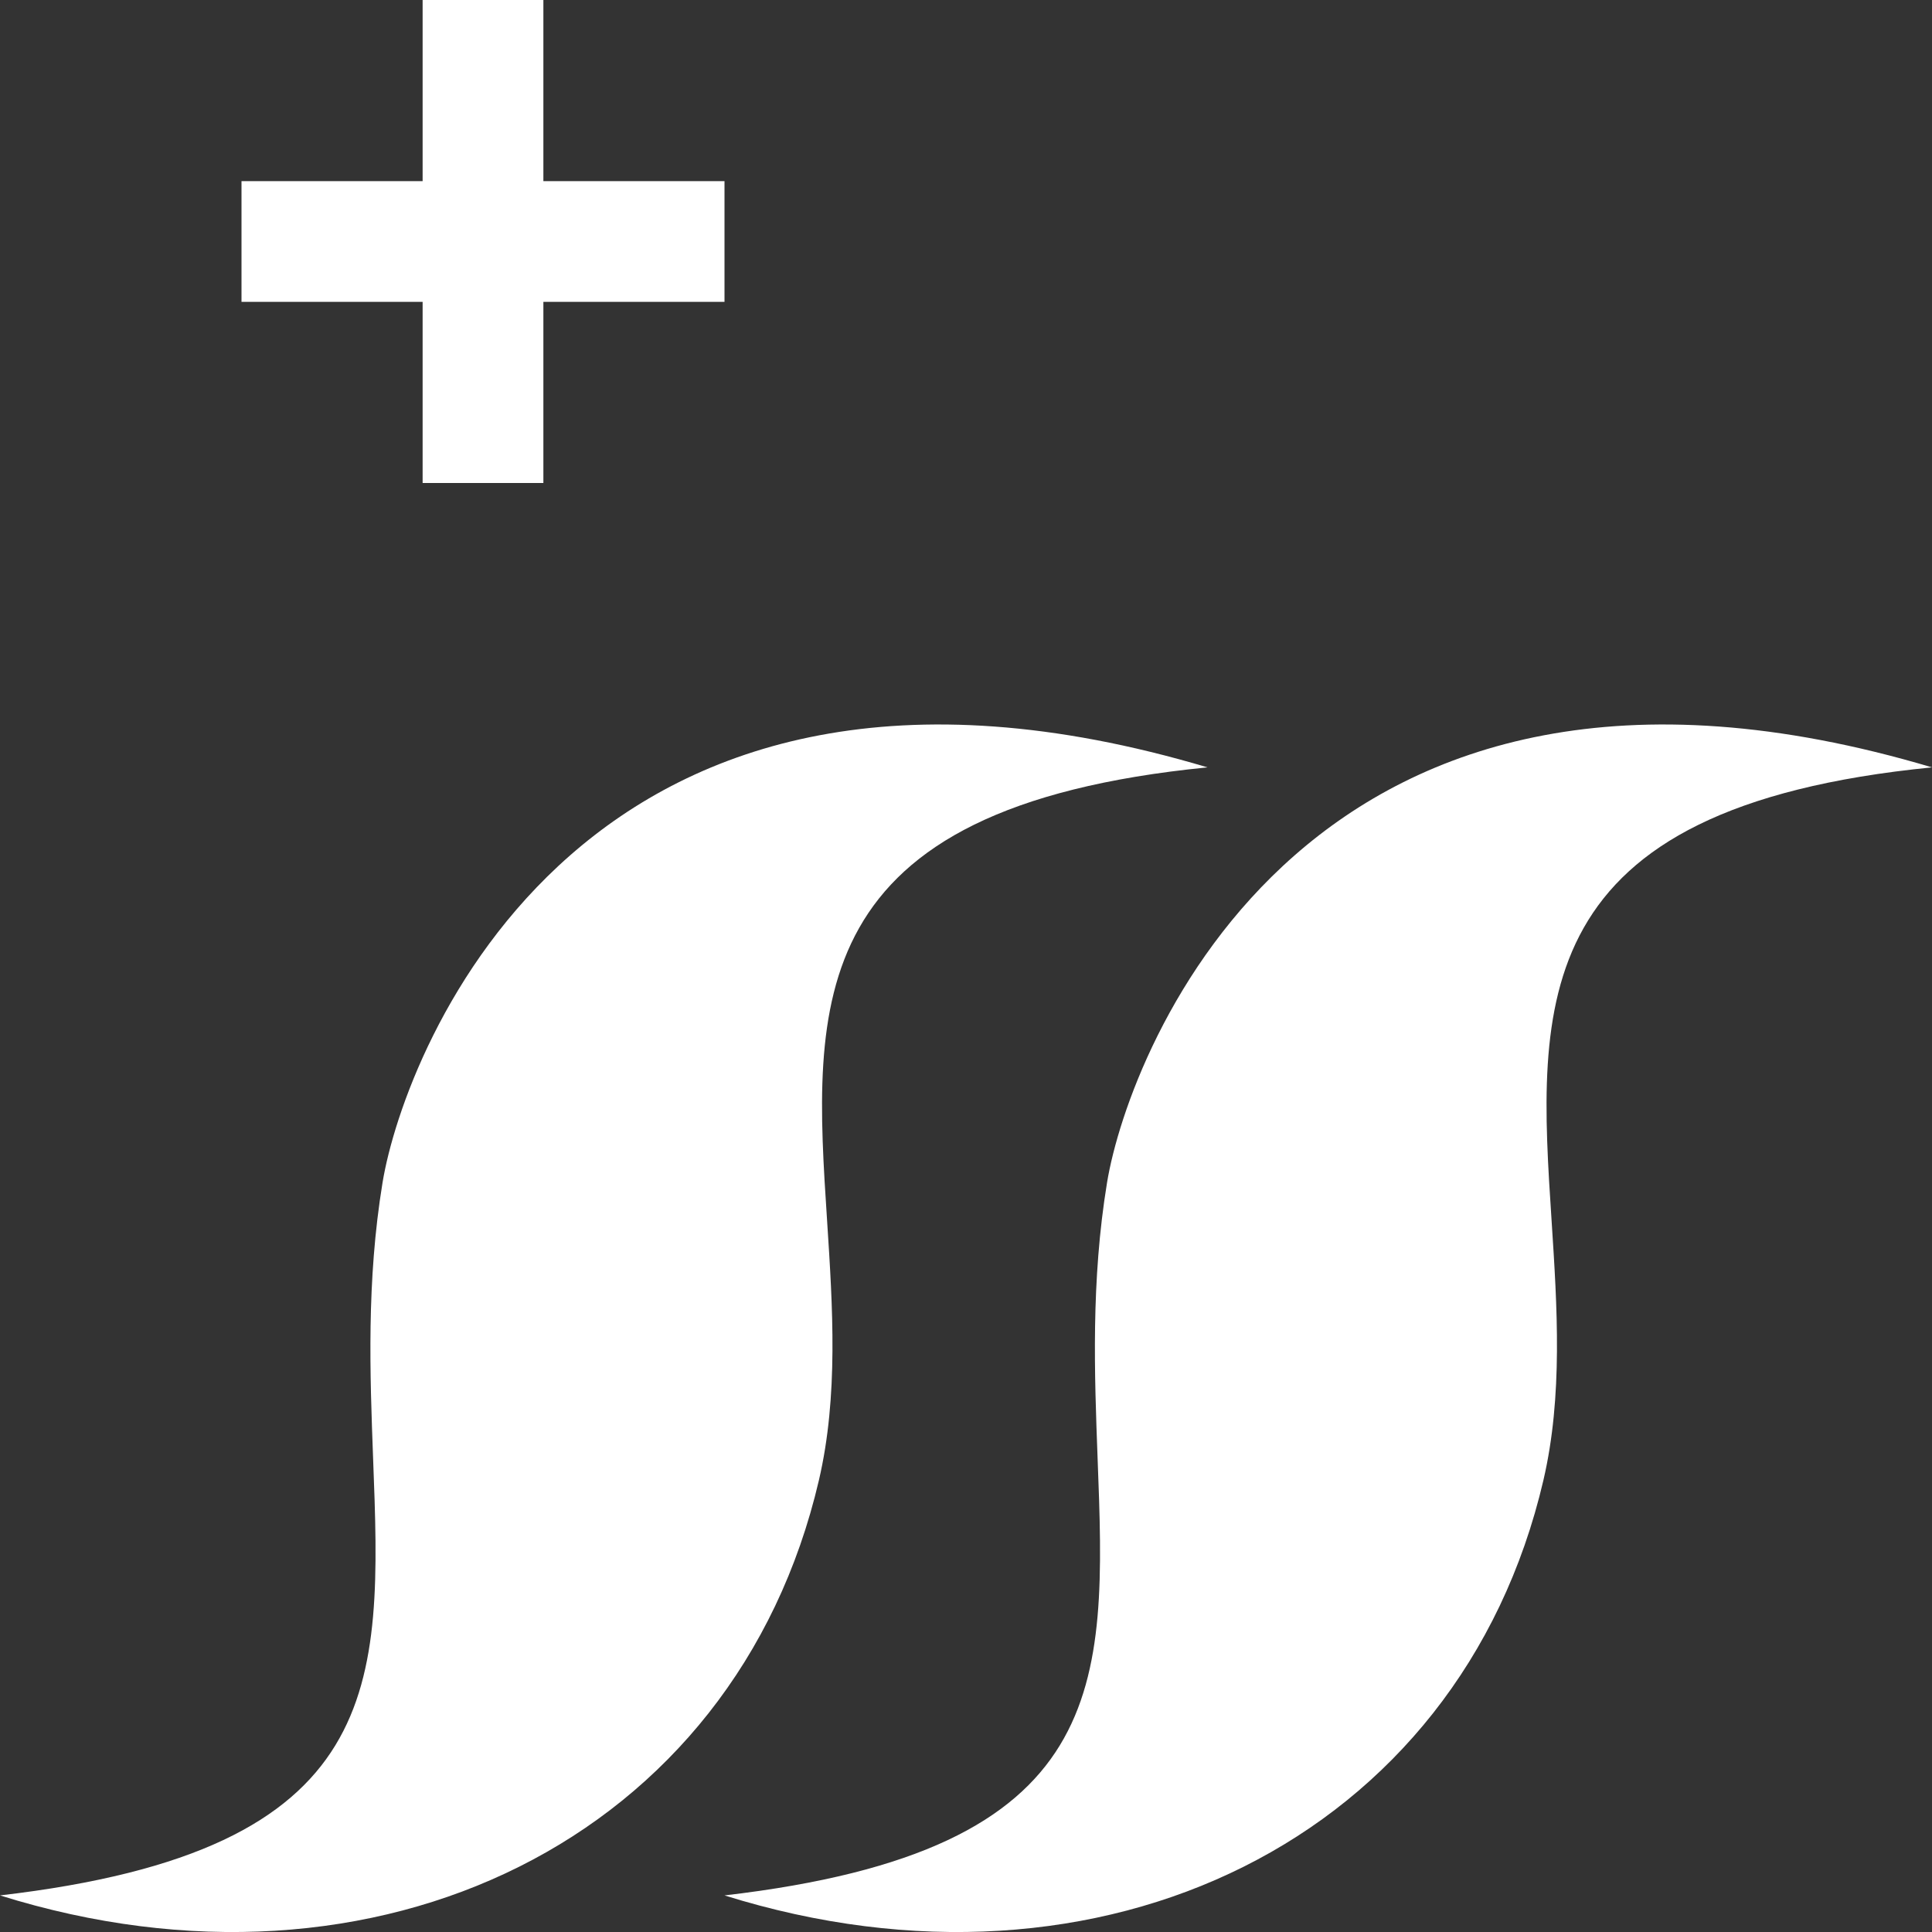 <svg width="16" height="16" viewBox="0 0 16 16" fill="none" xmlns="http://www.w3.org/2000/svg">
<rect x="0" y="0" width="16" height="16" fill="#333333" stroke="none"/>
<path fill-rule="evenodd" clip-rule="evenodd" d="M3.5 0V1.5H2V2.5H3.5V4H4.5V2.5H6V1.5H4.5V0H3.5ZM3.168 9.794C3.35 8.686 4.851 4.821 10 6.355C6.626 6.688 6.732 8.313 6.85 10.115C6.896 10.824 6.944 11.561 6.782 12.258C6.089 15.232 3.119 16.673 0 15.697C3.213 15.324 3.162 13.962 3.09 12.081C3.064 11.382 3.034 10.612 3.168 9.794ZM9.168 9.794C9.35 8.686 10.851 4.821 16 6.355C12.626 6.688 12.732 8.313 12.85 10.115C12.896 10.824 12.944 11.561 12.782 12.258C12.089 15.232 9.119 16.673 6 15.697C9.213 15.324 9.162 13.962 9.09 12.081C9.064 11.382 9.034 10.612 9.168 9.794Z" fill="white"/>
</svg>
